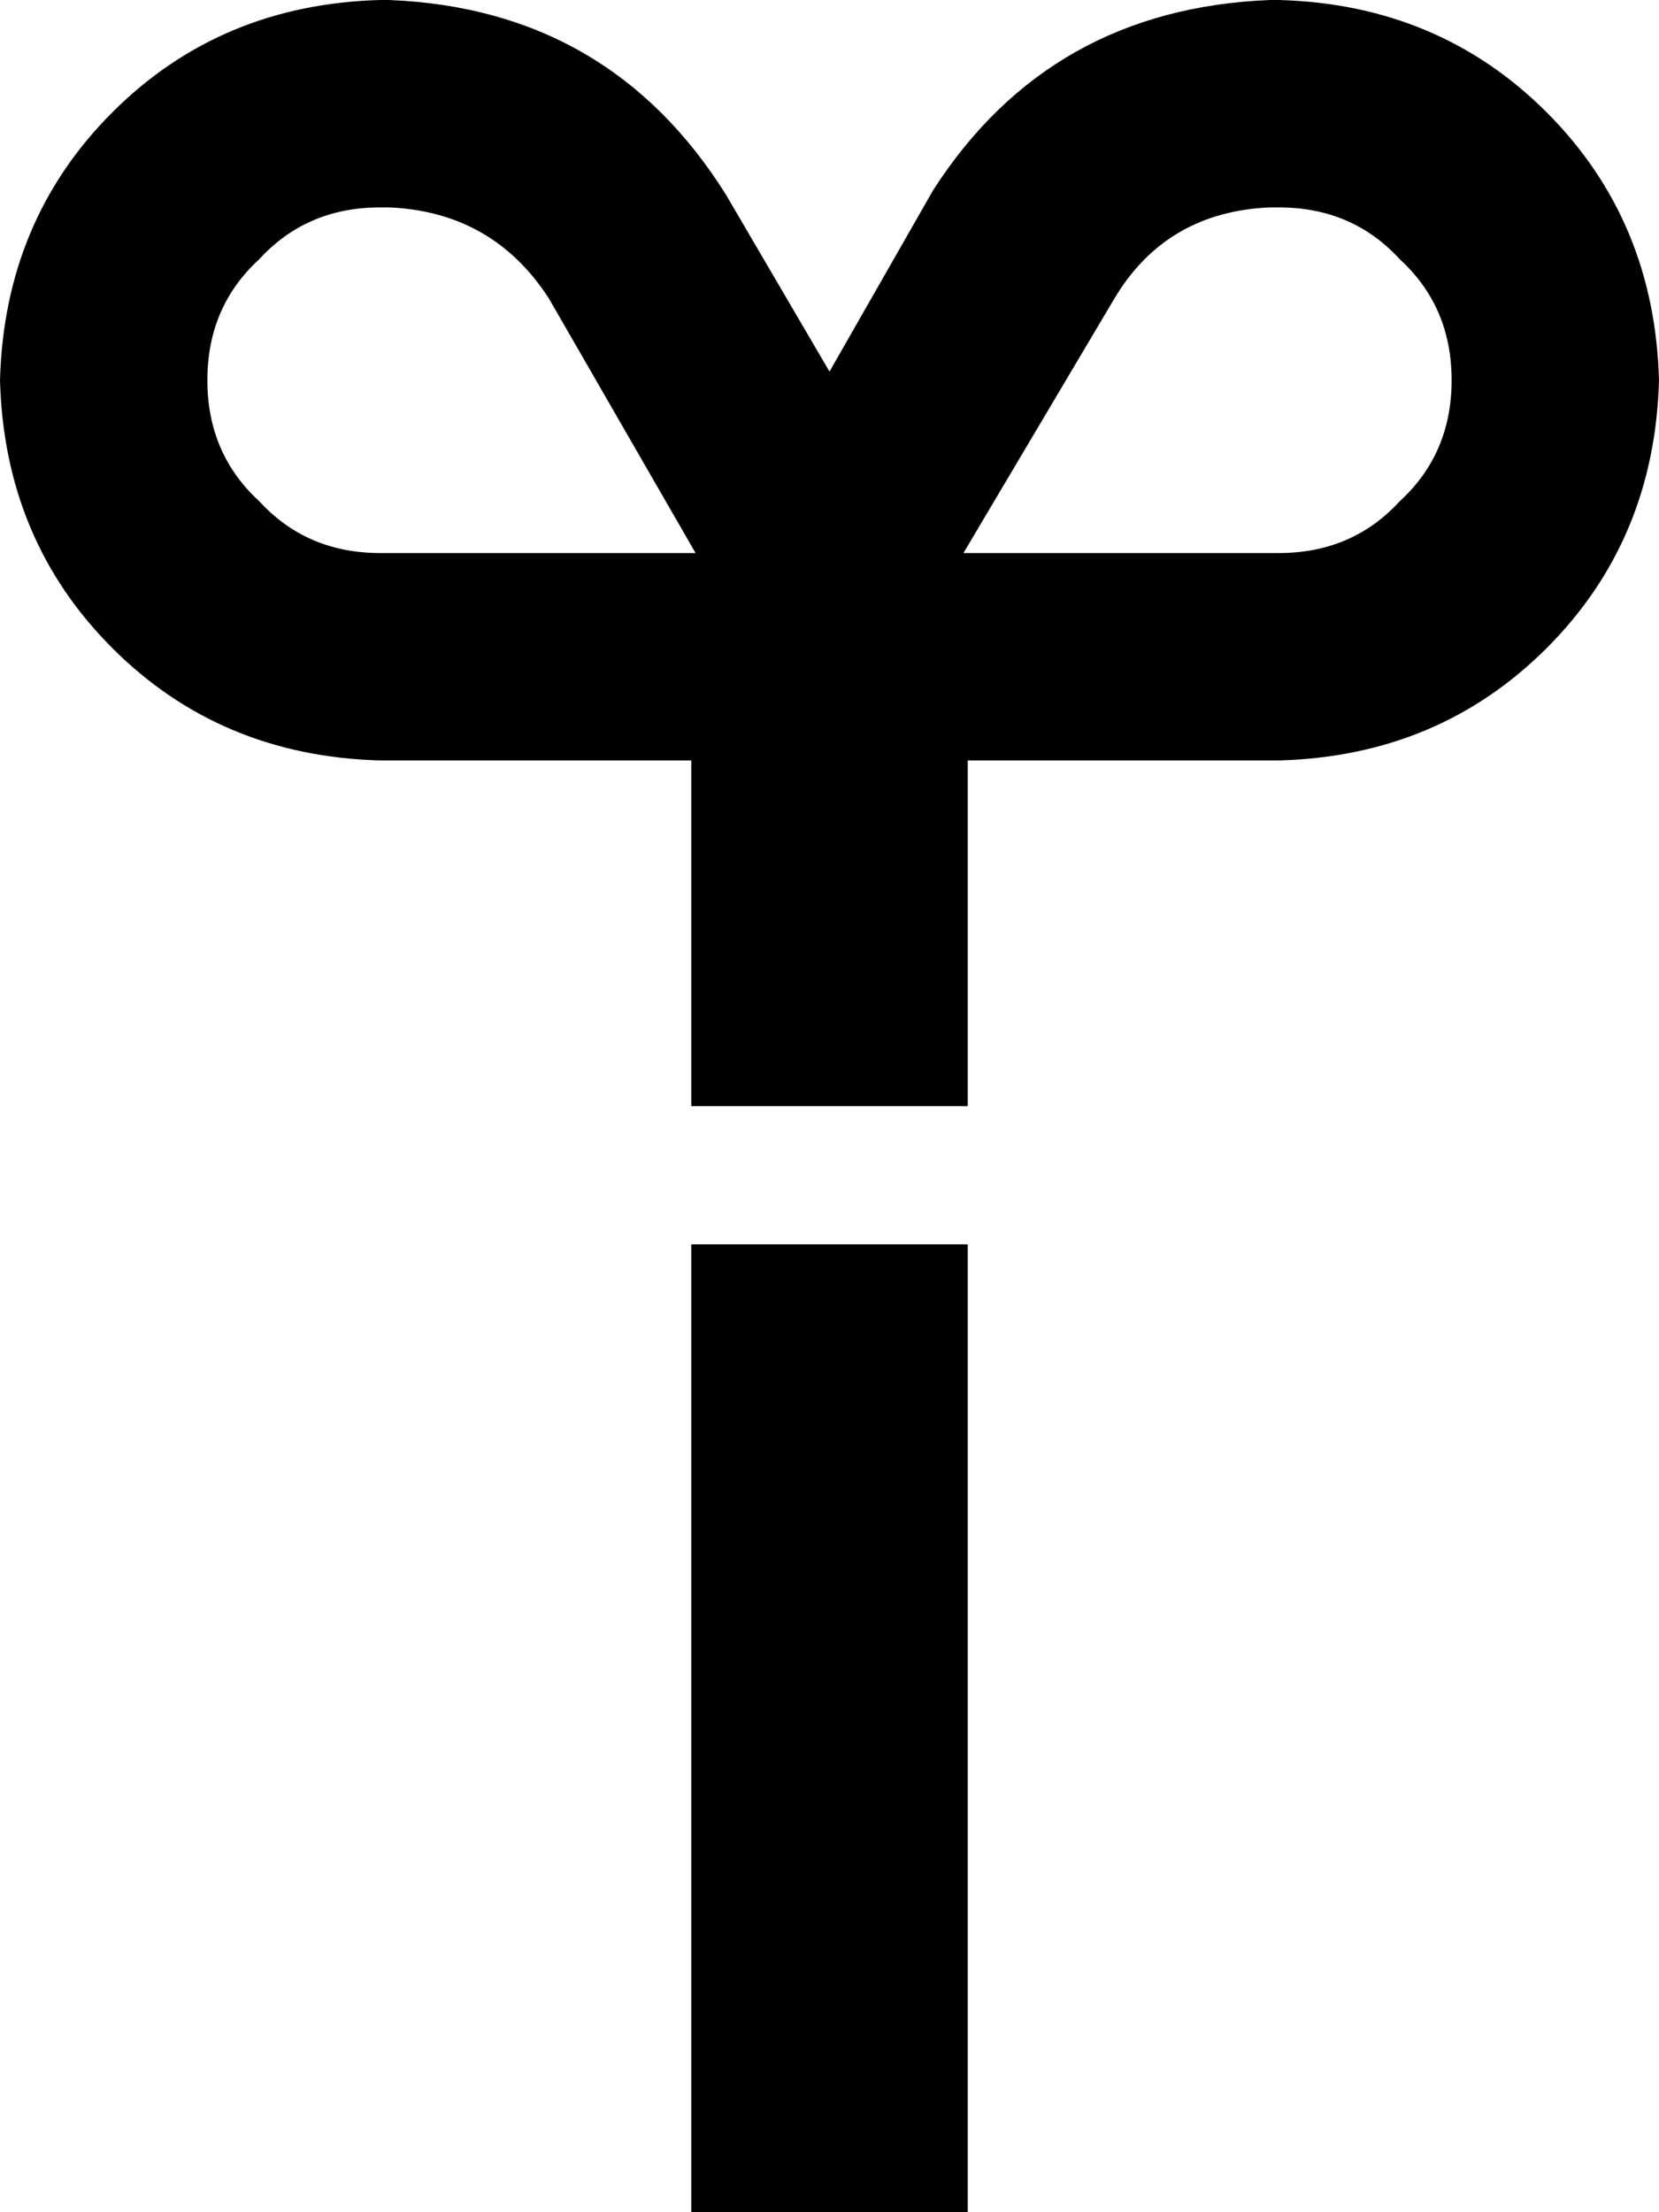 <svg xmlns="http://www.w3.org/2000/svg" viewBox="0 0 384 512">
    <path d="M 127 69 L 161 128 L 160 128 L 152 128 L 88 128 Q 71 128 60 116 Q 48 105 48 88 Q 48 71 60 60 Q 71 48 88 48 L 90 48 Q 114 49 127 69 L 127 69 Z M 192 86 L 168 45 Q 141 2 90 0 L 88 0 Q 51 1 26 26 Q 1 51 0 88 Q 1 125 26 150 Q 51 175 88 176 L 152 176 L 160 176 L 160 256 L 224 256 L 224 176 L 296 176 Q 333 175 358 150 Q 383 125 384 88 Q 383 51 358 26 Q 333 1 296 0 L 294 0 Q 243 2 216 44 L 192 86 L 192 86 Z M 258 69 Q 270 49 294 48 L 296 48 Q 313 48 324 60 Q 336 71 336 88 Q 336 105 324 116 Q 313 128 296 128 L 223 128 L 258 69 L 258 69 Z M 224 512 L 224 288 L 160 288 L 160 512 L 224 512 L 224 512 Z"/>
</svg>
